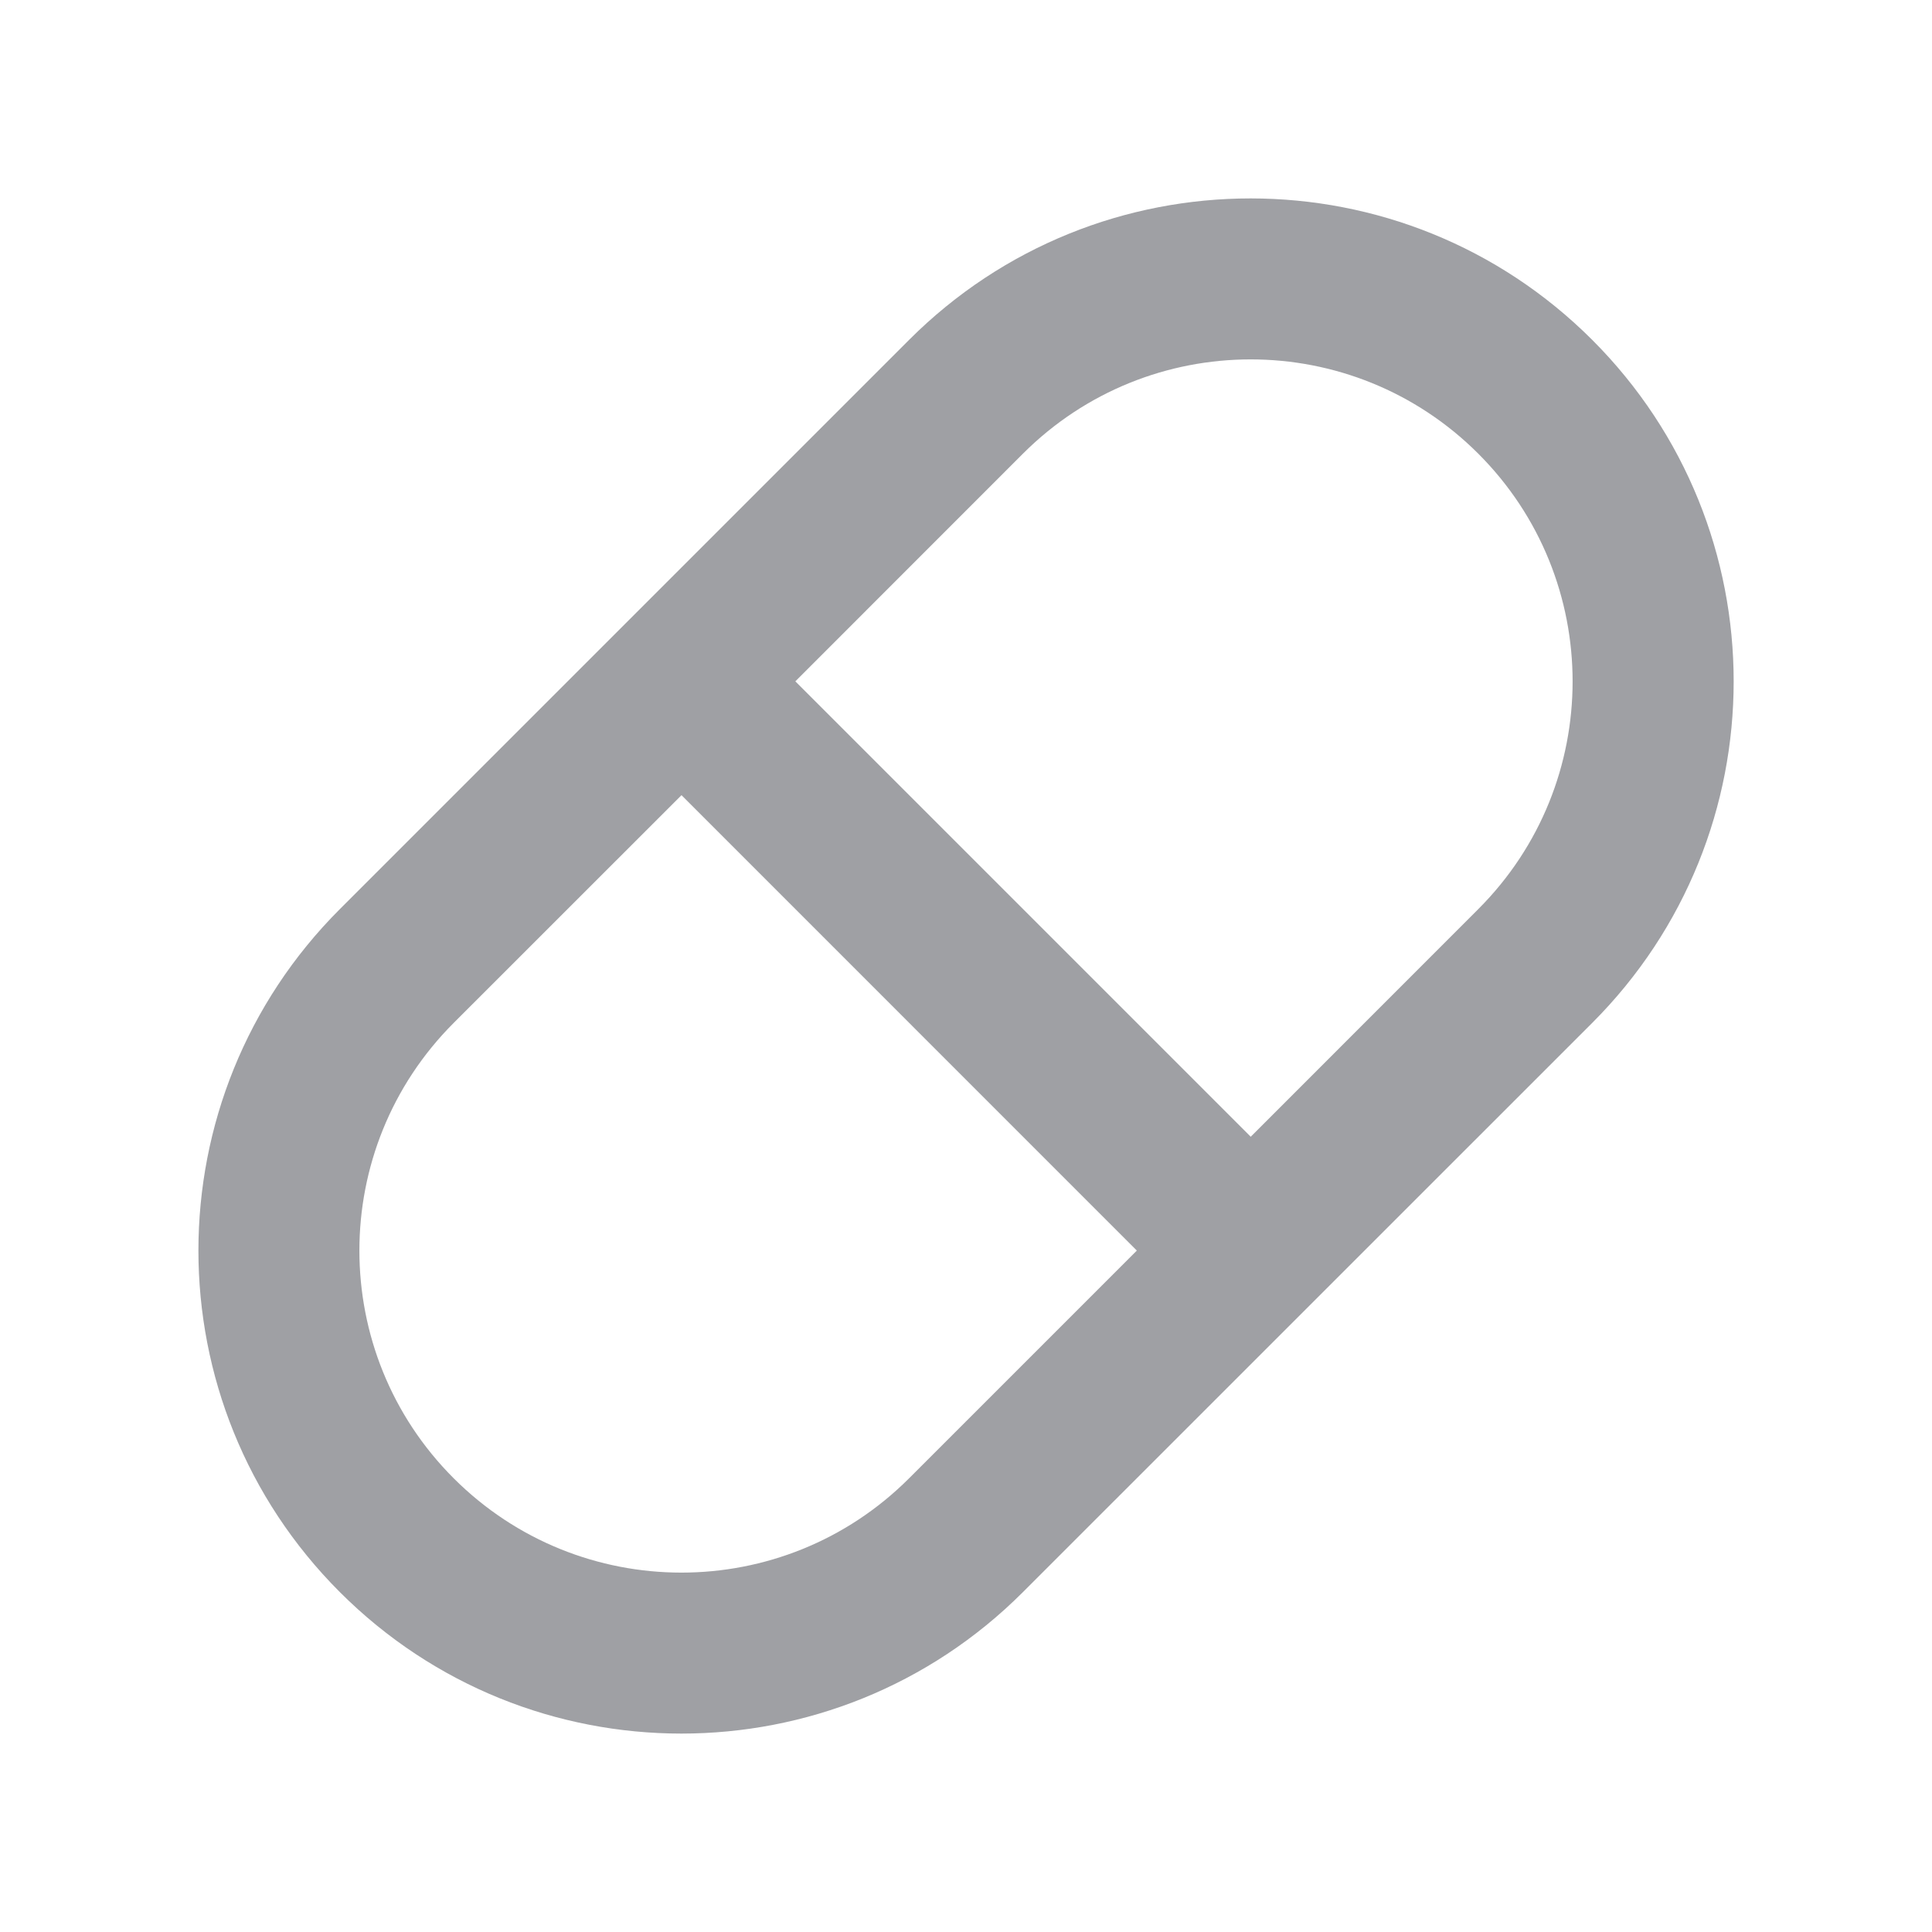 <svg xmlns="http://www.w3.org/2000/svg" viewBox="0 0 24 24" width="64" height="64" fill="#9FA0A4" version="1.2" baseProfile="tiny" xmlns:svg="http://www.w3.org/2000/svg"><path d="M19.779 4.222C22.122 6.565 22.122 10.364 19.779 12.707L12.707 19.778C10.364 22.121 6.565 22.121 4.222 19.778C1.879 17.435 1.879 13.636 4.222 11.293L11.293 4.222C13.636 1.879 17.435 1.879 19.779 4.222ZM14.122 15.535L8.466 9.878L5.636 12.707C4.074 14.269 4.074 16.802 5.636 18.364C7.199 19.926 9.731 19.926 11.293 18.364L14.122 15.535ZM18.364 5.636C16.802 4.074 14.27 4.074 12.707 5.636L9.88 8.464L15.537 14.121L18.364 11.293C19.926 9.731 19.926 7.198 18.364 5.636Z"></path></svg>
